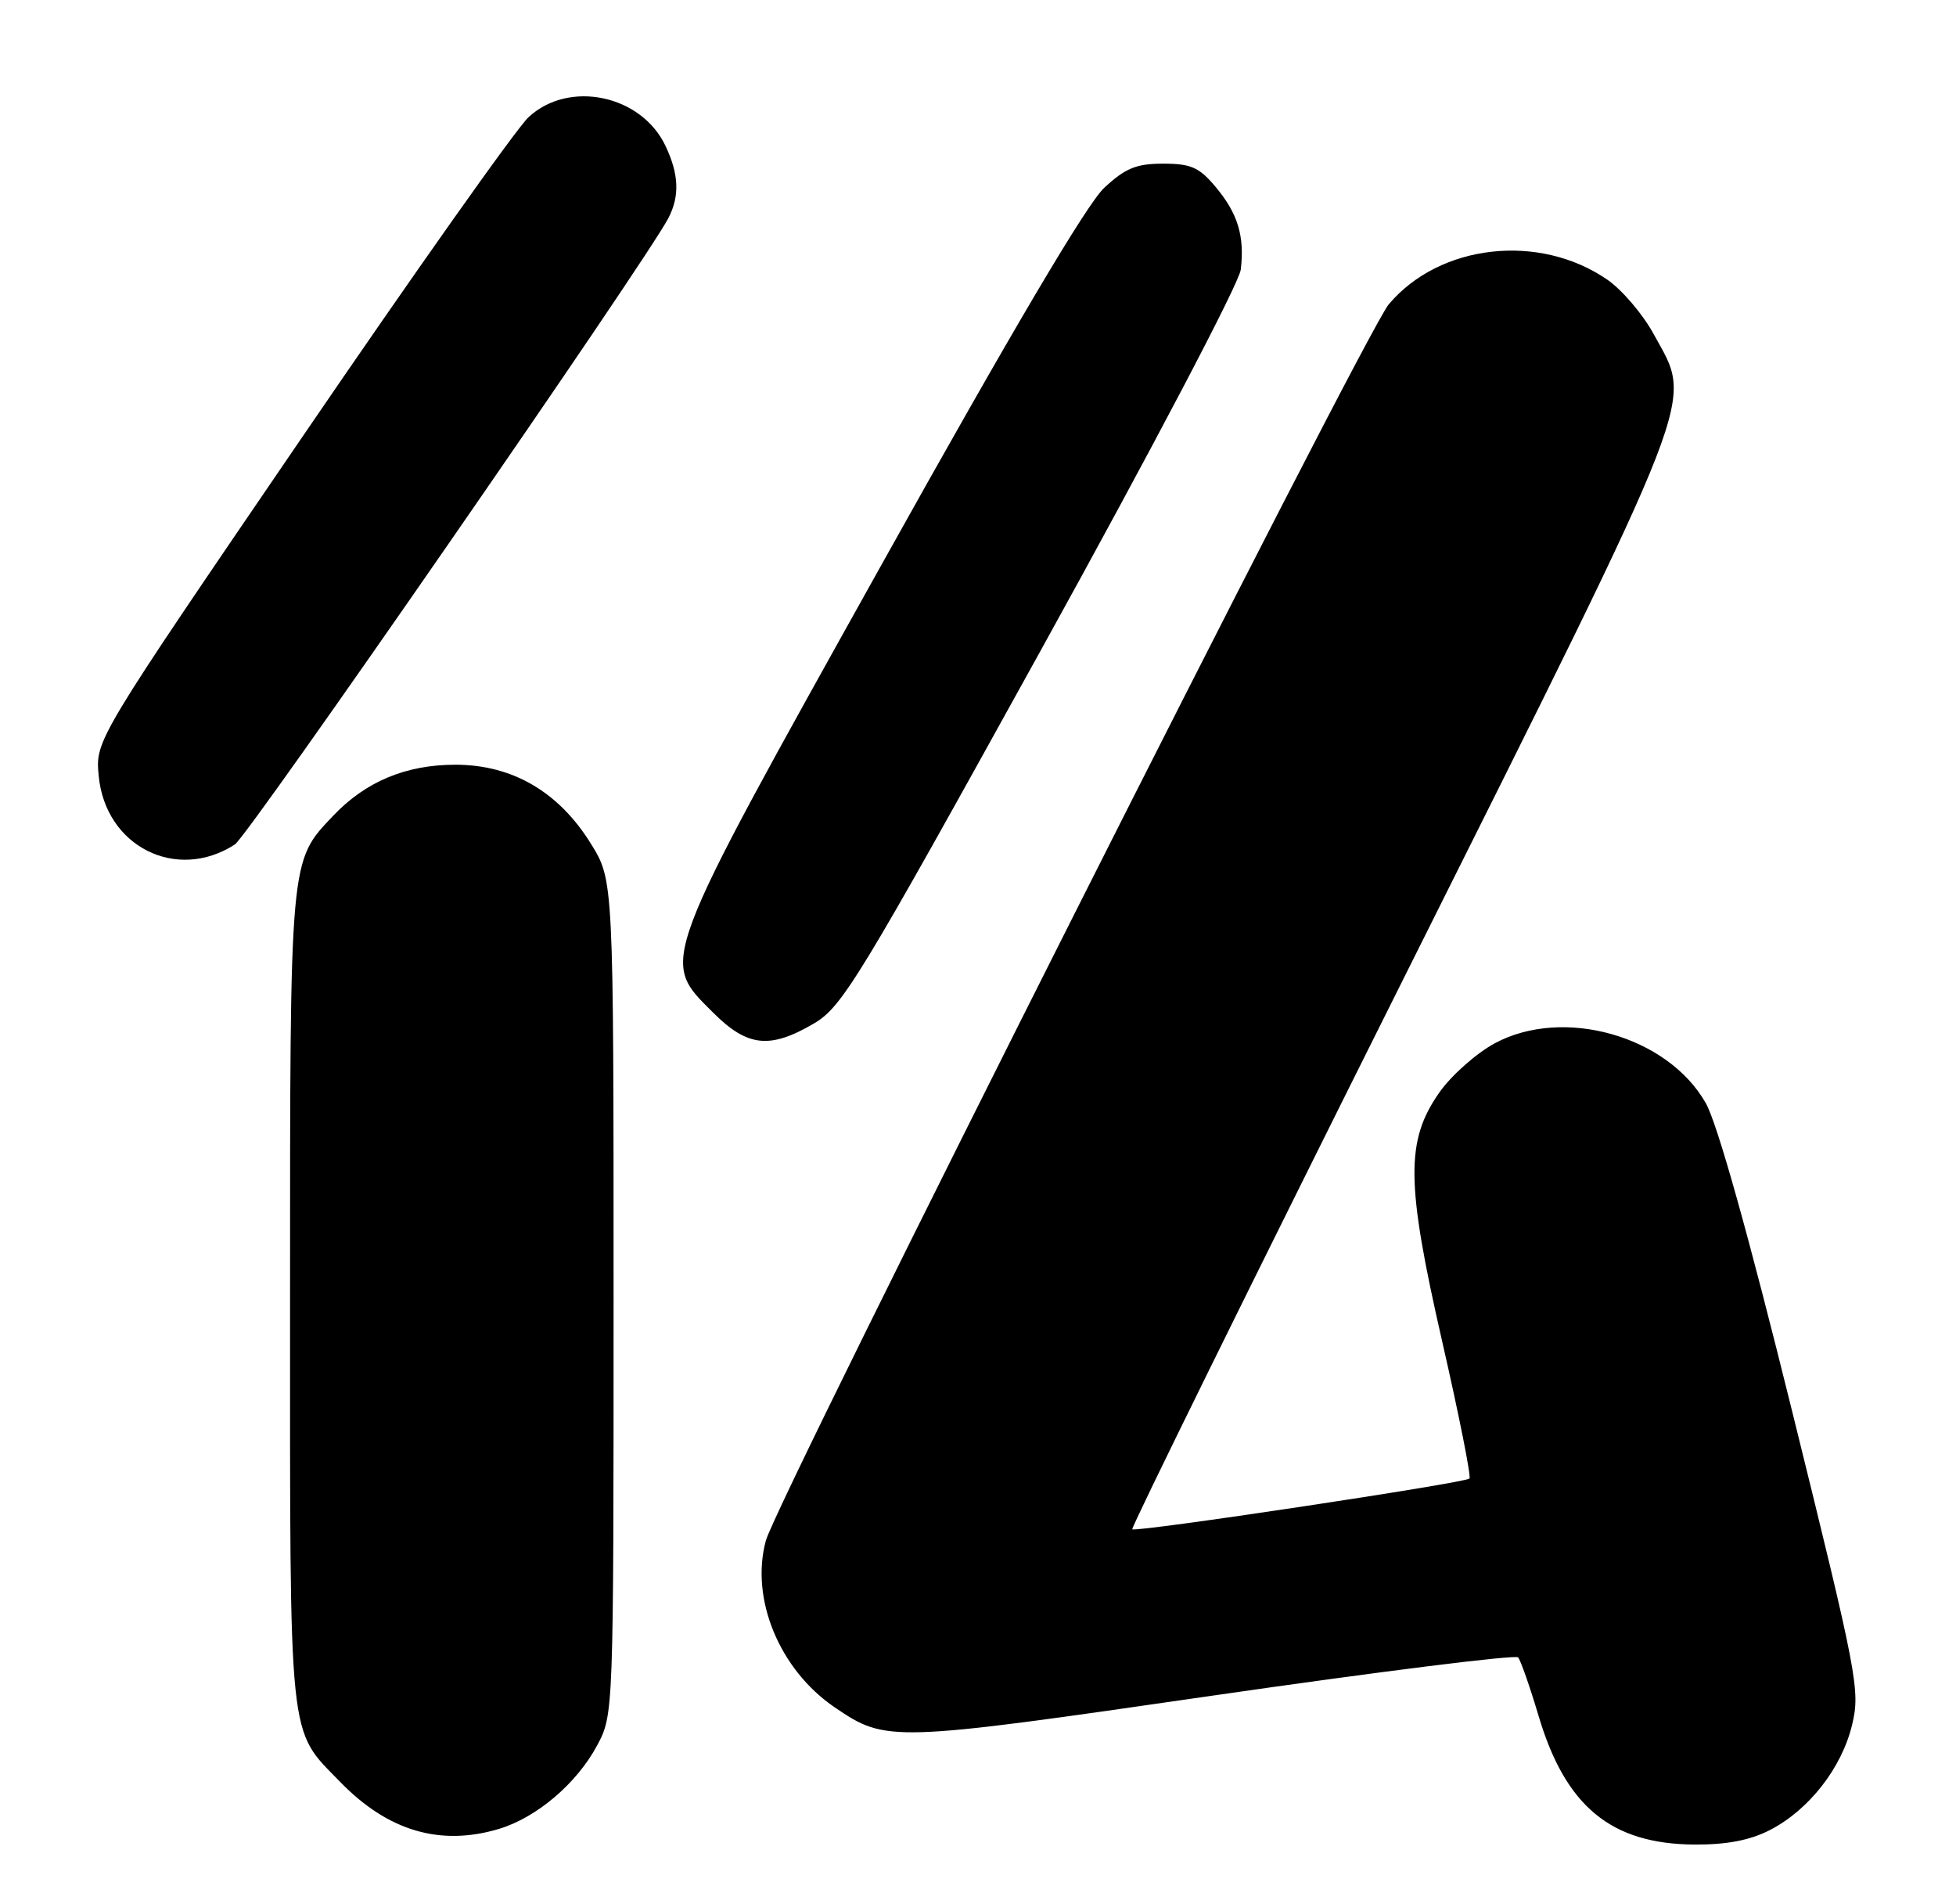 <?xml version="1.0" encoding="UTF-8" standalone="no"?>
<!DOCTYPE svg PUBLIC "-//W3C//DTD SVG 1.1//EN" "http://www.w3.org/Graphics/SVG/1.1/DTD/svg11.dtd" >
<svg xmlns="http://www.w3.org/2000/svg" xmlns:xlink="http://www.w3.org/1999/xlink" version="1.1" viewBox="0 0 263 256">
 <g >
 <path fill="currentColor"
d=" M 237.94 246.03 C 243.20 243.34 247.64 237.68 249.03 231.86 C 250.14 227.24 249.76 225.26 240.98 189.76 C 235.12 166.06 230.89 150.96 229.35 148.28 C 224.22 139.26 210.22 135.29 201.00 140.24 C 198.53 141.57 195.18 144.53 193.56 146.82 C 188.97 153.35 189.03 158.99 193.93 180.40 C 196.18 190.25 197.83 198.51 197.58 198.76 C 196.98 199.36 152.69 206.02 152.24 205.58 C 152.05 205.39 168.34 172.32 188.45 132.09 C 229.12 50.72 227.61 54.57 222.36 44.93 C 220.91 42.26 218.10 38.96 216.11 37.59 C 206.95 31.28 193.56 32.79 186.72 40.92 C 183.51 44.74 104.45 201.62 102.97 207.12 C 100.86 214.93 104.81 224.47 112.24 229.52 C 119.18 234.23 119.68 234.22 163.12 227.93 C 185.33 224.72 203.77 222.41 204.12 222.80 C 204.46 223.18 205.70 226.73 206.88 230.68 C 210.49 242.82 216.61 247.88 227.79 247.96 C 232.15 247.99 235.27 247.39 237.94 246.03 Z  M 67.08 245.86 C 72.15 244.34 77.55 239.75 80.28 234.65 C 82.50 230.50 82.50 230.45 82.50 174.42 C 82.50 118.34 82.50 118.34 79.47 113.45 C 75.15 106.45 68.89 102.80 61.23 102.80 C 54.58 102.80 49.17 105.06 44.80 109.66 C 38.92 115.86 39.00 114.96 39.00 174.57 C 39.00 235.17 38.70 232.30 45.75 239.55 C 52.15 246.14 59.19 248.22 67.08 245.86 Z  M 109.43 137.59 C 113.24 135.36 115.45 131.72 139.99 87.34 C 154.88 60.41 166.61 38.08 166.83 36.25 C 167.37 31.73 166.43 28.66 163.41 25.08 C 161.24 22.49 160.11 22.00 156.40 22.00 C 152.79 22.00 151.32 22.60 148.47 25.25 C 146.14 27.41 136.07 44.46 118.48 76.00 C 88.26 130.21 88.73 128.97 95.88 136.12 C 100.50 140.74 103.51 141.06 109.43 137.59 Z  M 31.58 113.52 C 33.40 112.34 86.85 35.12 89.87 29.32 C 91.41 26.35 91.29 23.42 89.48 19.61 C 86.23 12.75 76.50 10.71 71.07 15.75 C 69.44 17.26 55.67 36.73 40.47 59.00 C 12.82 99.50 12.82 99.50 13.27 104.28 C 14.15 113.78 23.72 118.60 31.58 113.52 Z "/>
</g>
</svg>